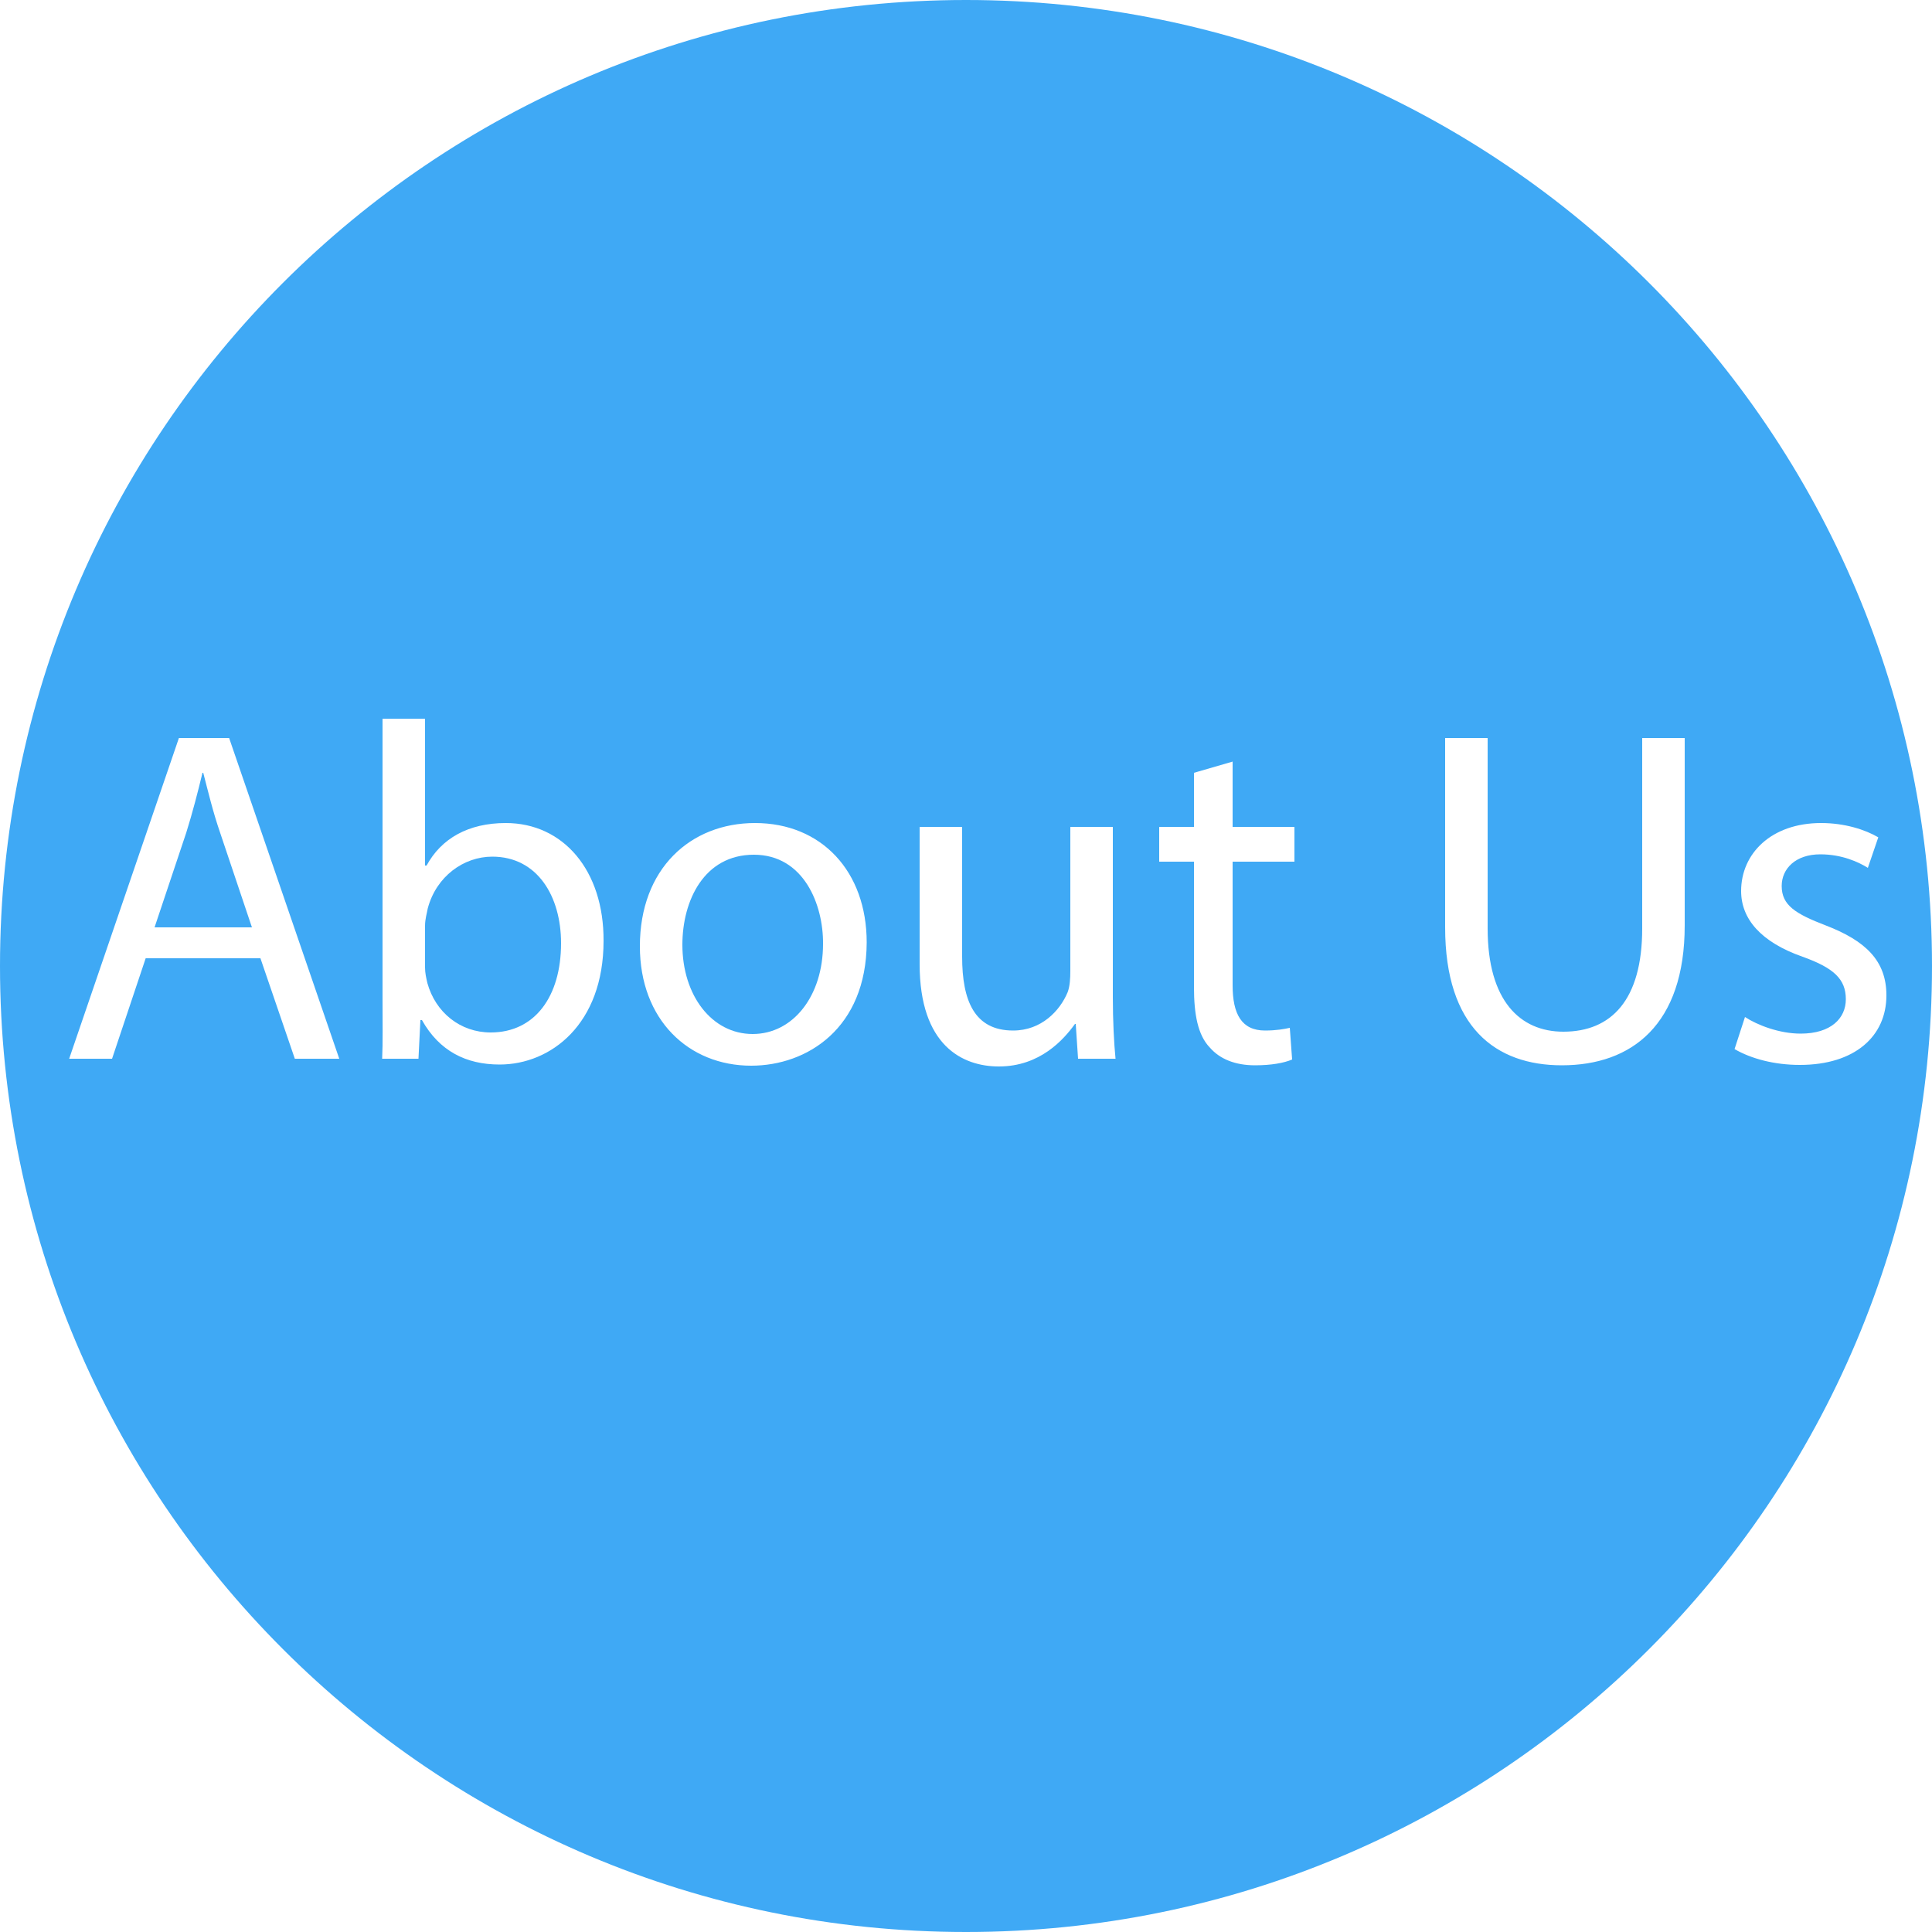 <?xml version="1.0" encoding="utf-8"?>
<!-- Generator: Adobe Illustrator 19.0.0, SVG Export Plug-In . SVG Version: 6.00 Build 0)  -->
<svg version="1.0" id="Layer_1" xmlns="http://www.w3.org/2000/svg" xmlns:xlink="http://www.w3.org/1999/xlink" x="0px" y="0px"
	 viewBox="0 0 500 500" style="enable-background:new 0 0 500 500;" xml:space="preserve">
<style type="text/css">
	.st0{fill:#3FA9F5;}
</style>
<g id="XMLID_2_">
	<path id="XMLID_21_" class="st0" d="M127.4,221.7c-7.4,0-14.5,5.1-16.7,13.4c-0.2,1.2-0.7,2.7-0.7,4.5v10.8c0,1.4,0.3,2.7,0.6,4
		c2.1,7.6,8.5,12.8,16.4,12.8c11.4,0,18.2-9.3,18.2-23.1C145.2,232,139.1,221.7,127.4,221.7z"/>
	<path id="XMLID_22_" class="st0" d="M195.1,221.2c-12.9,0-18.5,11.9-18.5,23.3c0,13.1,7.6,23.1,18.2,23.1
		c10.4,0,18.2-9.8,18.2-23.3C213.1,234.1,208,221.2,195.1,221.2z"/>
	<path id="XMLID_25_" class="st0" d="M250,0C111.9,0,0,111.9,0,250s111.9,250,250,250s250-111.9,250-250S388.1,0,250,0z M76.3,274
		l-8.9-26H37.7l-8.7,26H17.9l28.4-83h13l28.5,83H76.3z M129.3,275.5c-8.7,0-15.6-3.5-20.1-11.5h-0.4l-0.5,10h-9.4
		c0.2-4,0.1-9.8,0.1-15.1V186h11v38h0.4c3.8-7,10.8-11,20.5-11c14.9,0,25.4,12.3,25.3,30.5C156.2,265,142.6,275.5,129.3,275.5z
		 M194.4,275.8c-16.2,0-28.8-11.9-28.8-30.9c0-20.1,13.1-31.9,29.8-31.9c17.2,0,28.9,12.5,28.9,30.9
		C224.2,266.1,208.9,275.8,194.4,275.8z M279,274l-0.6-9h-0.2c-2.9,4-9,11-19.7,11c-9.4,0-20.5-5.4-20.5-26.5V214h11v33.6
		c0,11.4,3.2,19.1,13.2,19.1c7.3,0,12.1-5.1,14.1-9.9c0.6-1.6,0.7-3.6,0.7-5.6V214h11v44c0,6.2,0.3,12,0.7,16H279z M335,223h-16v32
		c0,7.4,2.3,11.7,8.4,11.7c2.9,0,5.1-0.4,6.4-0.7l0.6,8.2c-2.1,0.9-5.4,1.5-9.6,1.5c-5.1,0-9.1-1.6-11.7-4.6
		c-3.1-3.2-4.1-8.6-4.1-15.6V223h-9v-9h9v-14l10-2.9V214h16V223z M436,239.5c0,25.7-13.7,36.2-31.8,36.2c-17.1,0-30.2-9.8-30.2-35.7
		v-49h11v49.3c0,18.7,8.4,26.7,19.6,26.7c12.4,0,20.4-8.2,20.4-26.7V191h11V239.5z M465.8,275.6c-6.6,0-12.6-1.6-16.9-4.1l2.7-8.3
		c3.2,2.1,8.9,4.3,14.4,4.3c7.9,0,11.7-4,11.7-8.9c0-5.2-3.1-8.1-11.2-11c-10.8-3.8-15.9-9.8-15.9-17c0-9.7,7.8-17.6,20.7-17.6
		c6.1,0,11.4,1.7,14.8,3.7l-2.7,7.9c-2.4-1.5-6.7-3.5-12.3-3.5c-6.4,0-10,3.7-10,8.2c0,5,3.6,7.2,11.4,10.2
		c10.4,4,15.7,9.2,15.7,18.1C488.2,268.2,480,275.6,465.8,275.6z"/>
	<path id="XMLID_32_" class="st0" d="M52.6,200h-0.2c-1.2,5-2.6,10.4-4.2,15.5L40,240h25.2L57,215.6C55.1,210.1,53.9,205,52.6,200z"
		/>
</g>
</svg>
